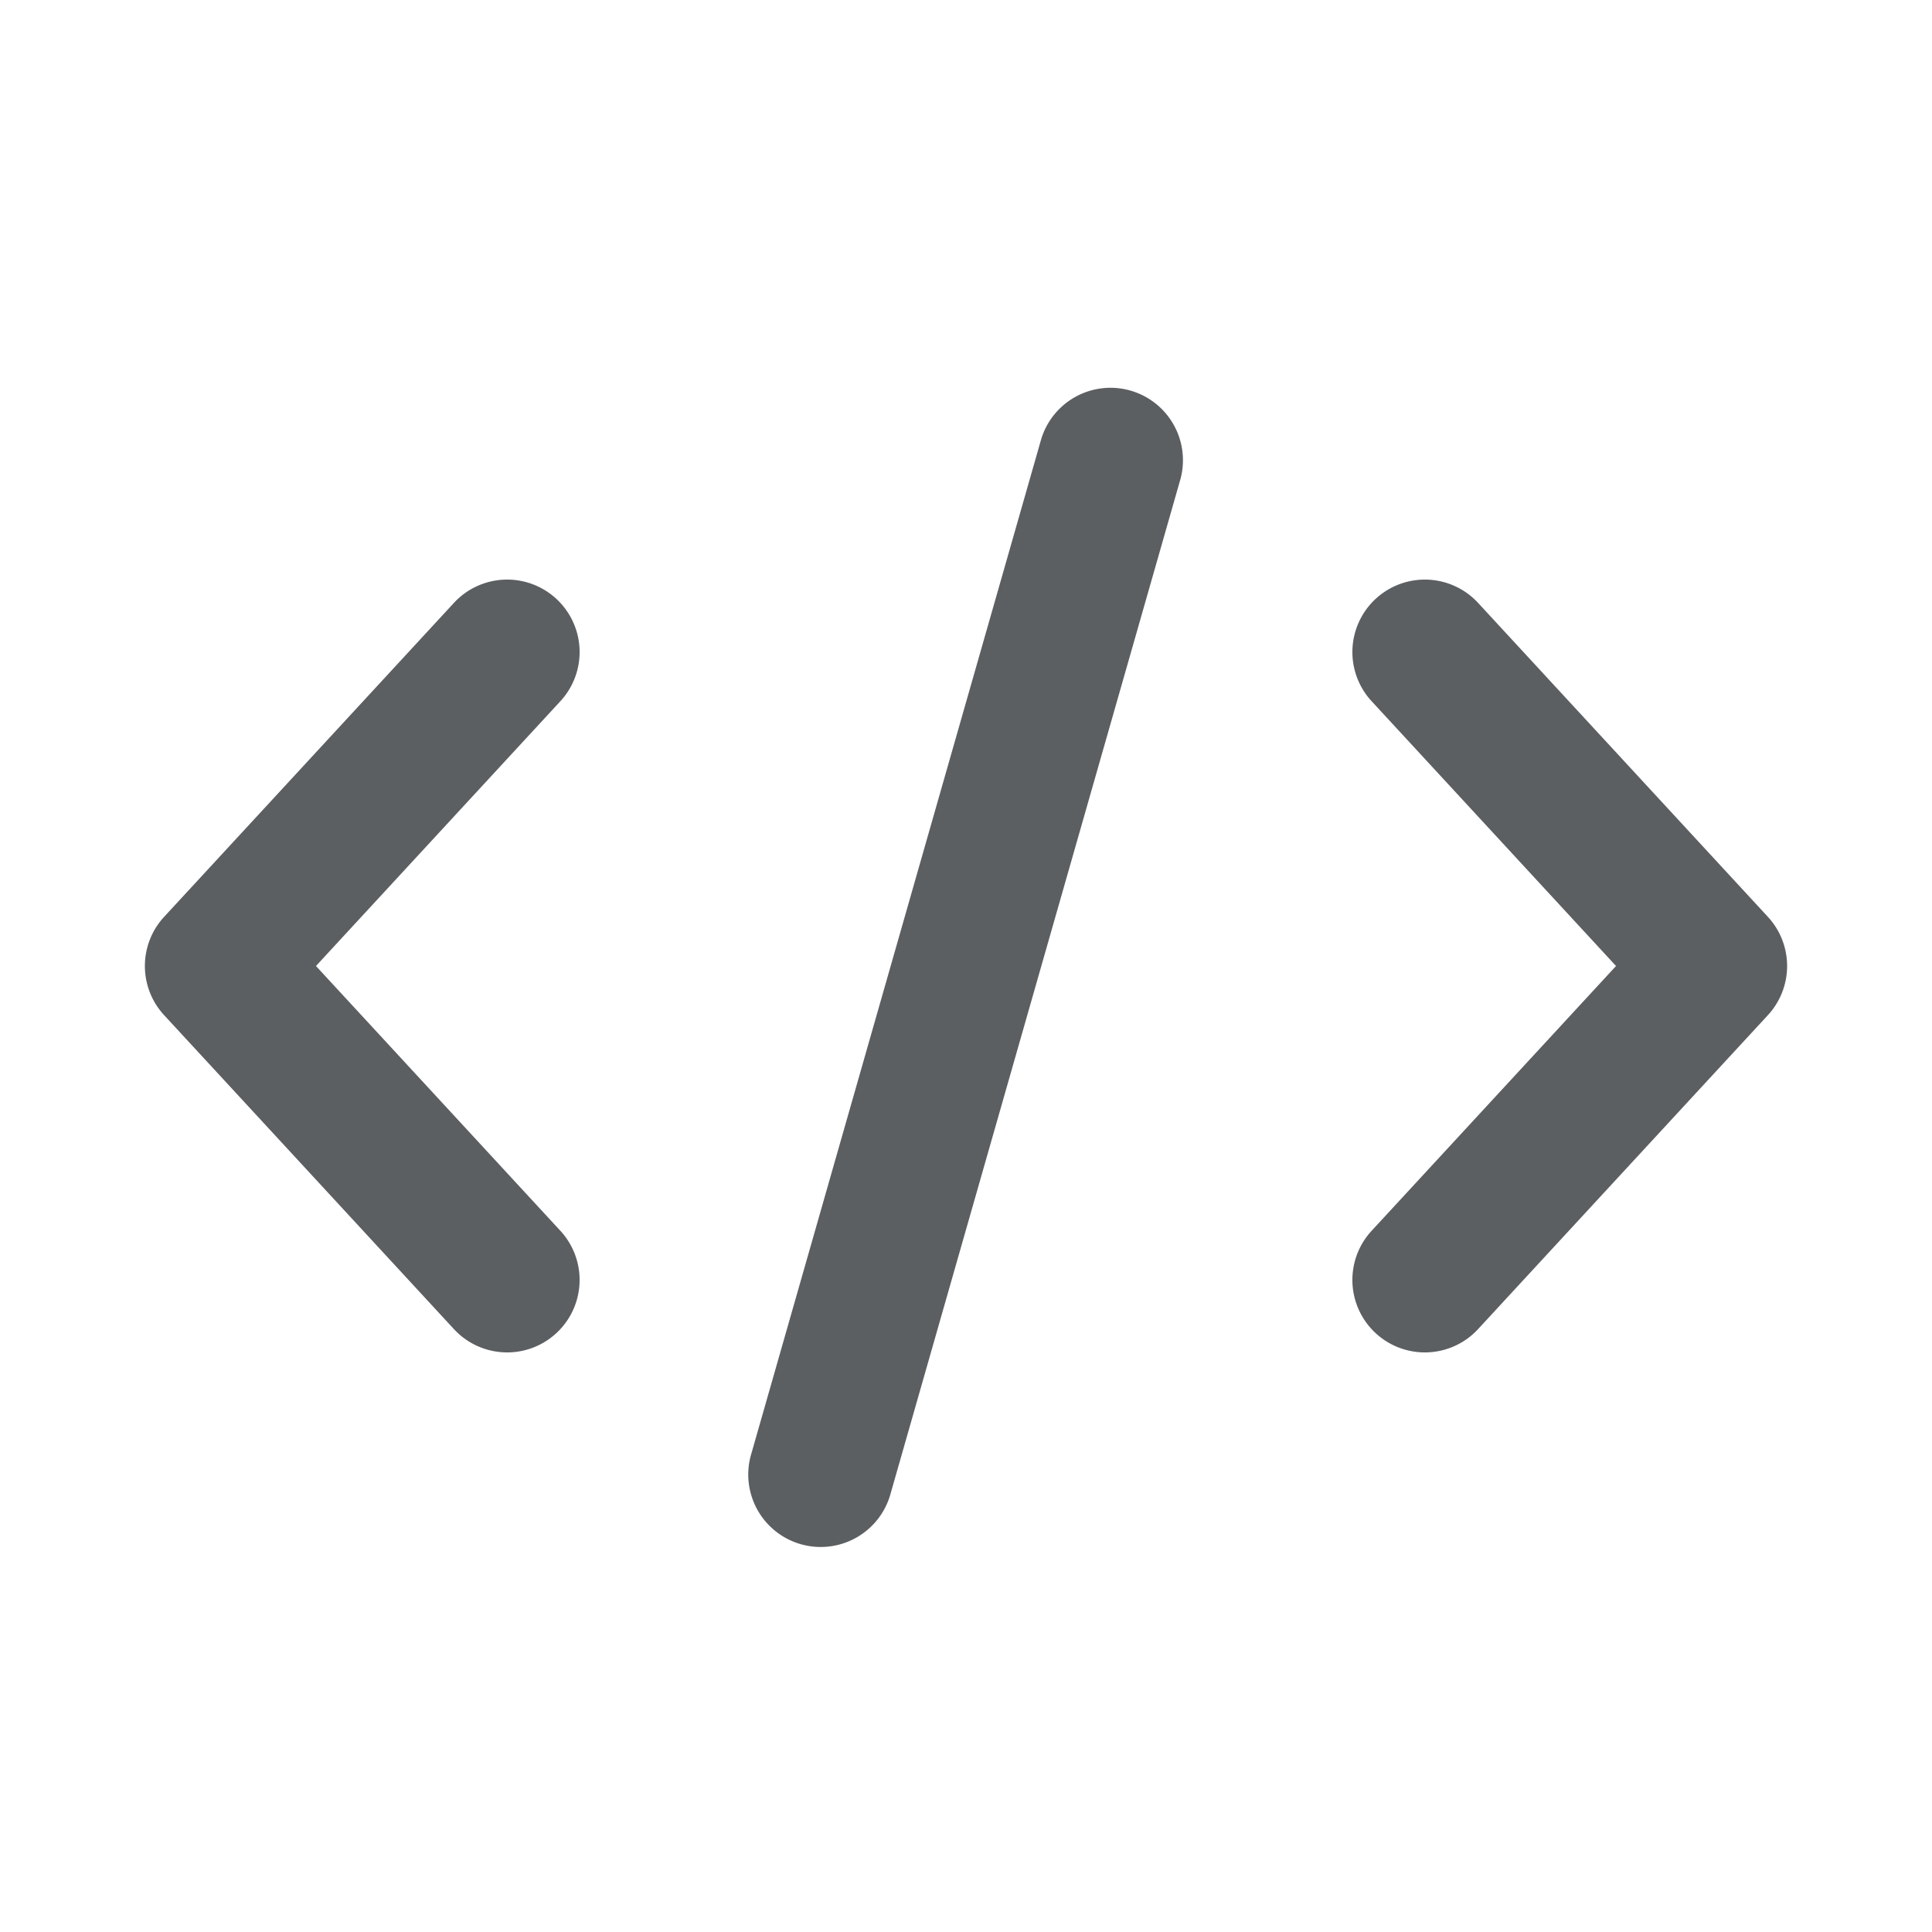 <svg viewBox="0 0 20 20" xmlns="http://www.w3.org/2000/svg"><path d="M12.221 4.956a.75.75 0 0 0-1.442-.412l-3 10.5a.75.75 0 1 0 1.442.412l3-10.5Z" fill="#5C5F62"/><path d="M14.241 13.801a.75.75 0 0 1-.042-1.06l2.53-2.741-2.53-2.741a.75.75 0 1 1 1.102-1.018l3 3.25a.75.75 0 0 1 0 1.018l-3 3.25a.75.75 0 0 1-1.06.042Z" fill="#5C5F62"/><path d="M5.759 6.199a.75.75 0 0 1 .042 1.06l-2.53 2.741 2.53 2.741a.75.75 0 1 1-1.102 1.018l-3-3.25a.75.75 0 0 1 0-1.018l3-3.25a.75.75 0 0 1 1.06-.042Z" fill="#5C5F62"/></svg>